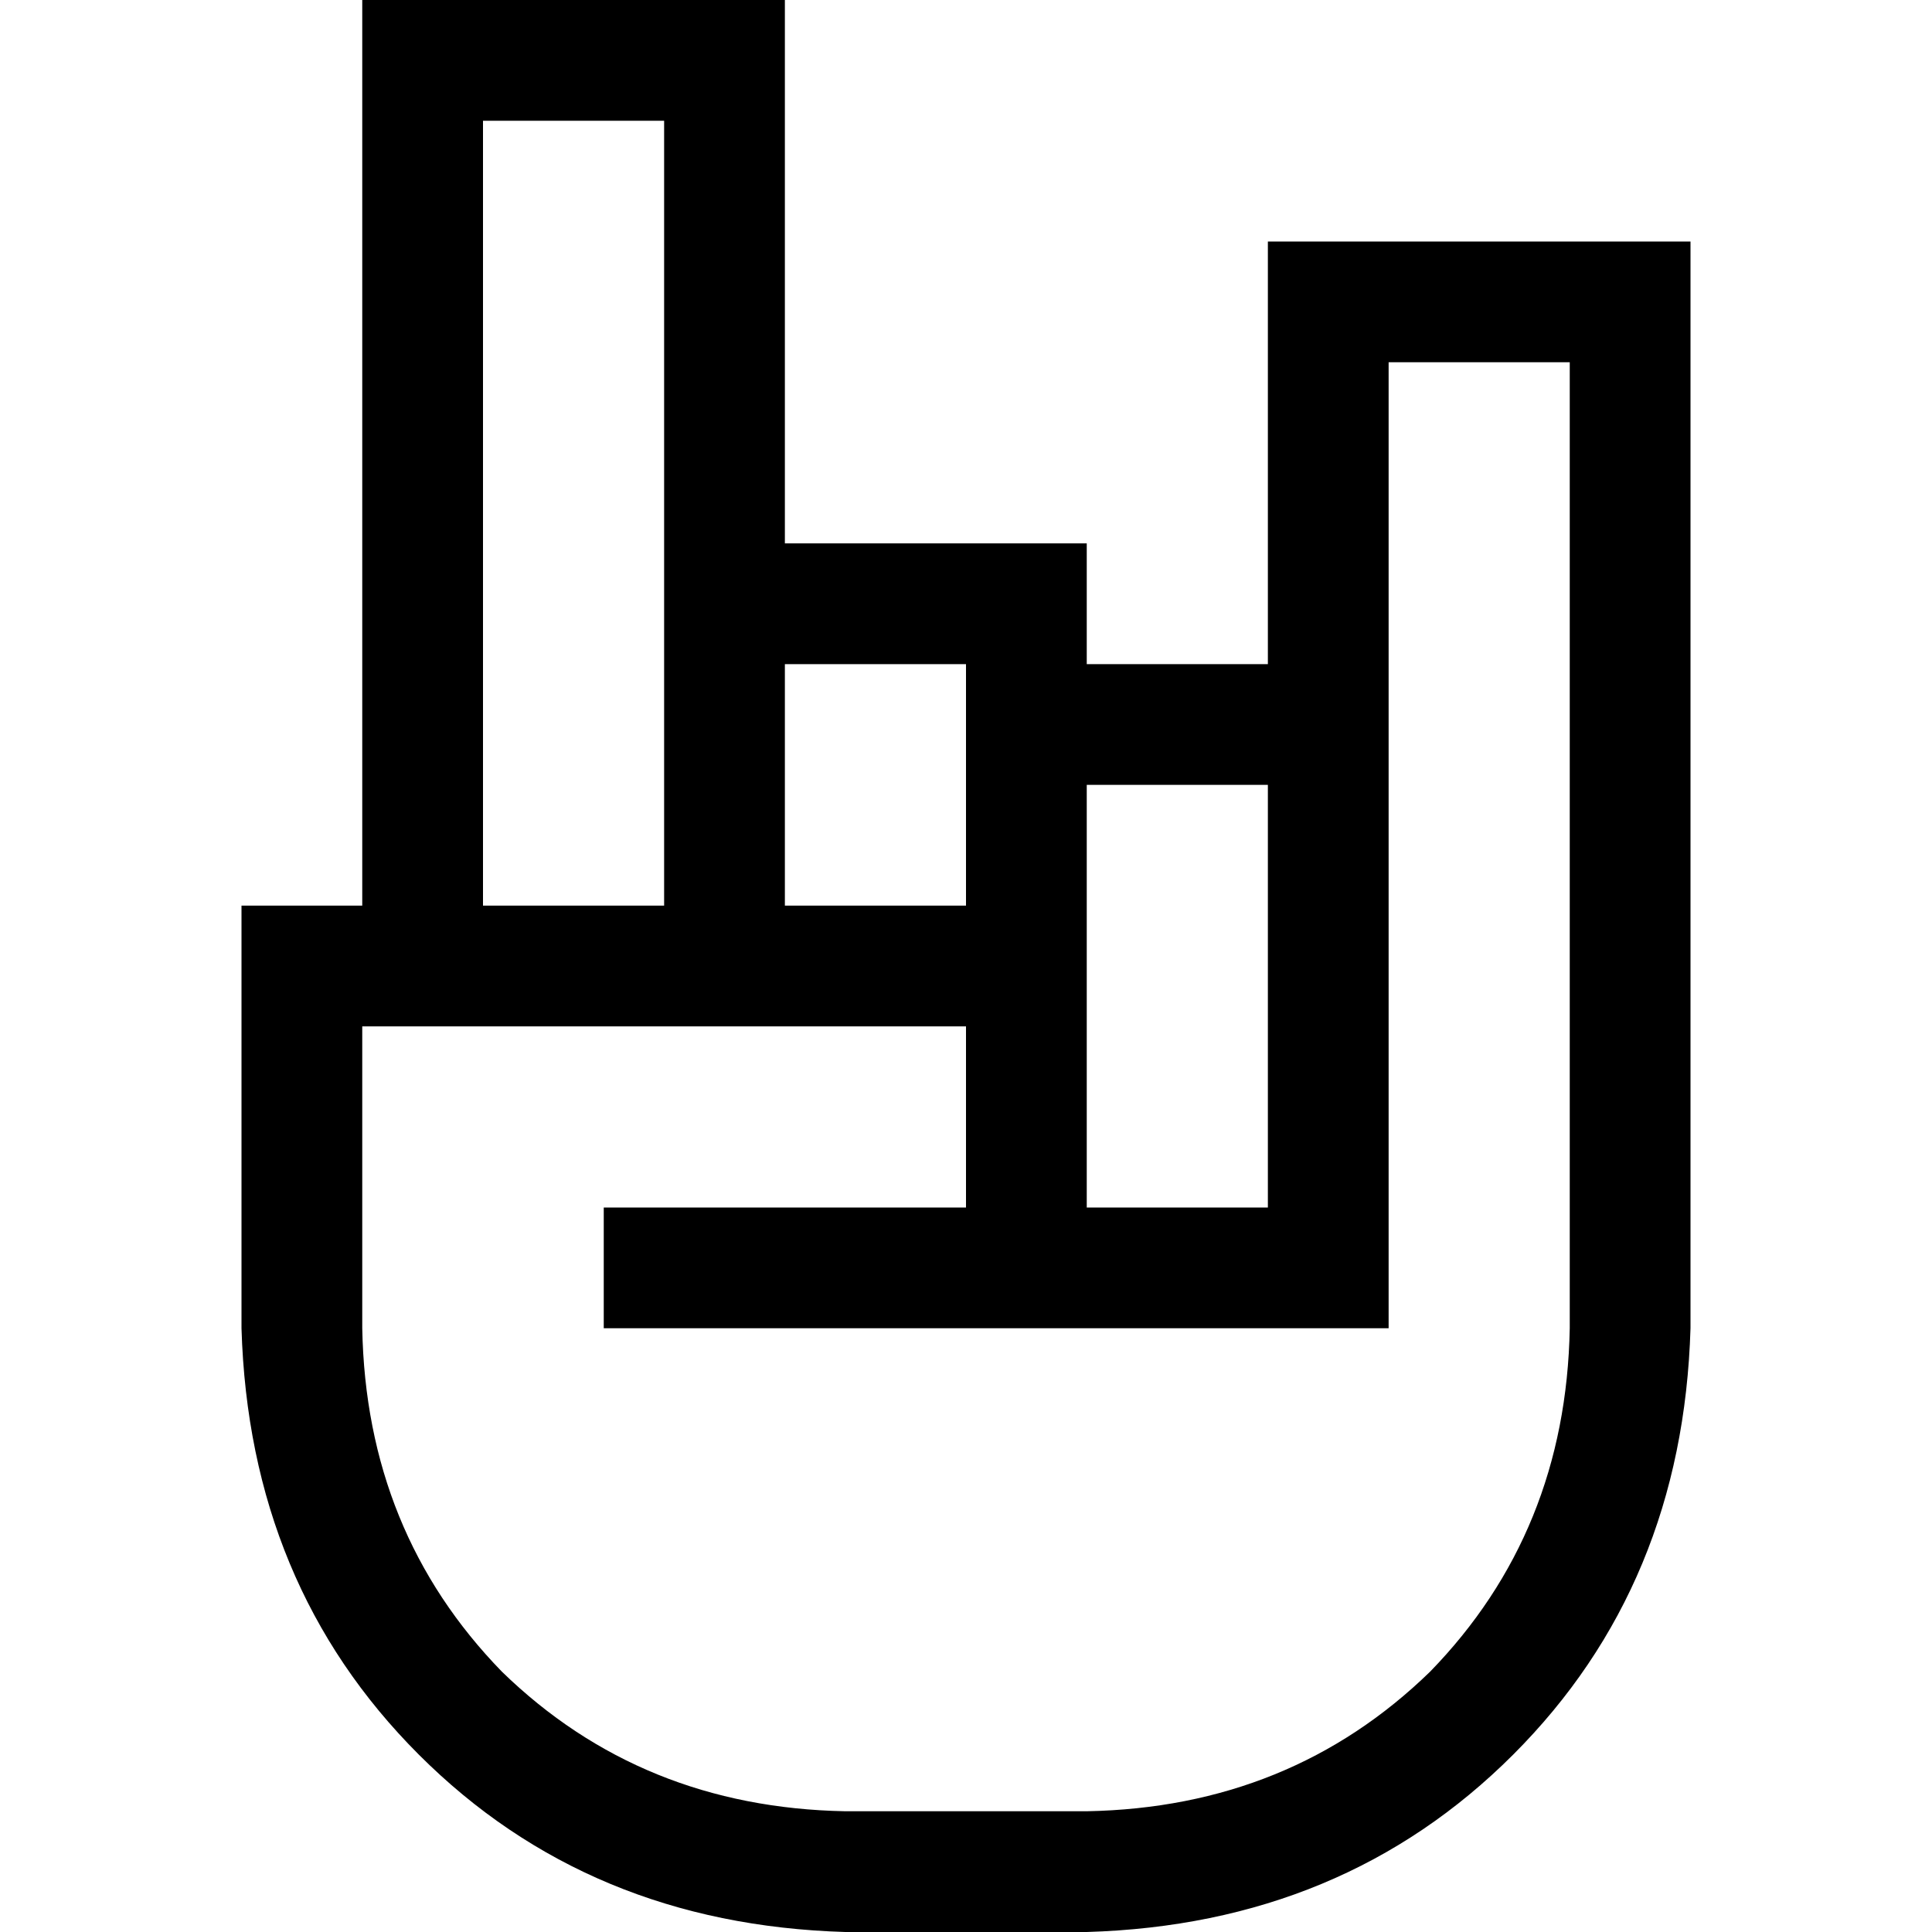<svg xmlns="http://www.w3.org/2000/svg" viewBox="0 0 512 512">
  <path d="M 96 0 L 112 0 L 96 0 L 208 0 L 208 16 L 208 16 L 208 144 L 208 144 L 272 144 L 288 144 L 288 160 L 288 160 L 288 176 L 288 176 L 336 176 L 336 176 L 336 80 L 336 80 L 336 64 L 336 64 L 352 64 L 448 64 L 448 80 L 448 80 L 448 224 L 448 224 L 448 240 L 448 240 L 448 352 L 448 352 Q 446 420 401 465 Q 356 510 288 512 L 224 512 L 224 512 Q 156 510 111 465 Q 66 420 64 352 L 64 256 L 64 256 L 64 240 L 64 240 L 80 240 L 96 240 L 96 16 L 96 16 L 96 0 L 96 0 Z M 288 208 L 288 240 L 288 208 L 288 240 L 288 256 L 288 256 L 288 272 L 288 272 L 288 320 L 288 320 L 336 320 L 336 320 L 336 240 L 336 240 L 336 208 L 336 208 L 288 208 L 288 208 Z M 256 272 L 256 272 L 256 272 L 256 272 L 208 272 L 208 272 L 208 272 L 208 272 L 176 272 L 176 272 L 176 272 L 176 272 L 96 272 L 96 272 L 96 352 L 96 352 Q 97 406 133 443 Q 170 479 224 480 L 288 480 L 288 480 Q 342 479 379 443 Q 415 406 416 352 L 416 240 L 416 240 L 416 224 L 416 224 L 416 96 L 416 96 L 368 96 L 368 96 L 368 176 L 368 176 L 368 192 L 368 192 L 368 240 L 368 240 L 368 336 L 368 336 L 368 352 L 368 352 L 352 352 L 160 352 L 160 320 L 160 320 L 176 320 L 256 320 L 256 272 L 256 272 Z M 176 240 L 176 160 L 176 240 L 176 160 L 176 144 L 176 144 L 176 32 L 176 32 L 128 32 L 128 32 L 128 240 L 128 240 L 176 240 L 176 240 Z M 208 240 L 256 240 L 208 240 L 256 240 L 256 192 L 256 192 L 256 176 L 256 176 L 208 176 L 208 176 L 208 240 L 208 240 Z" />
</svg>